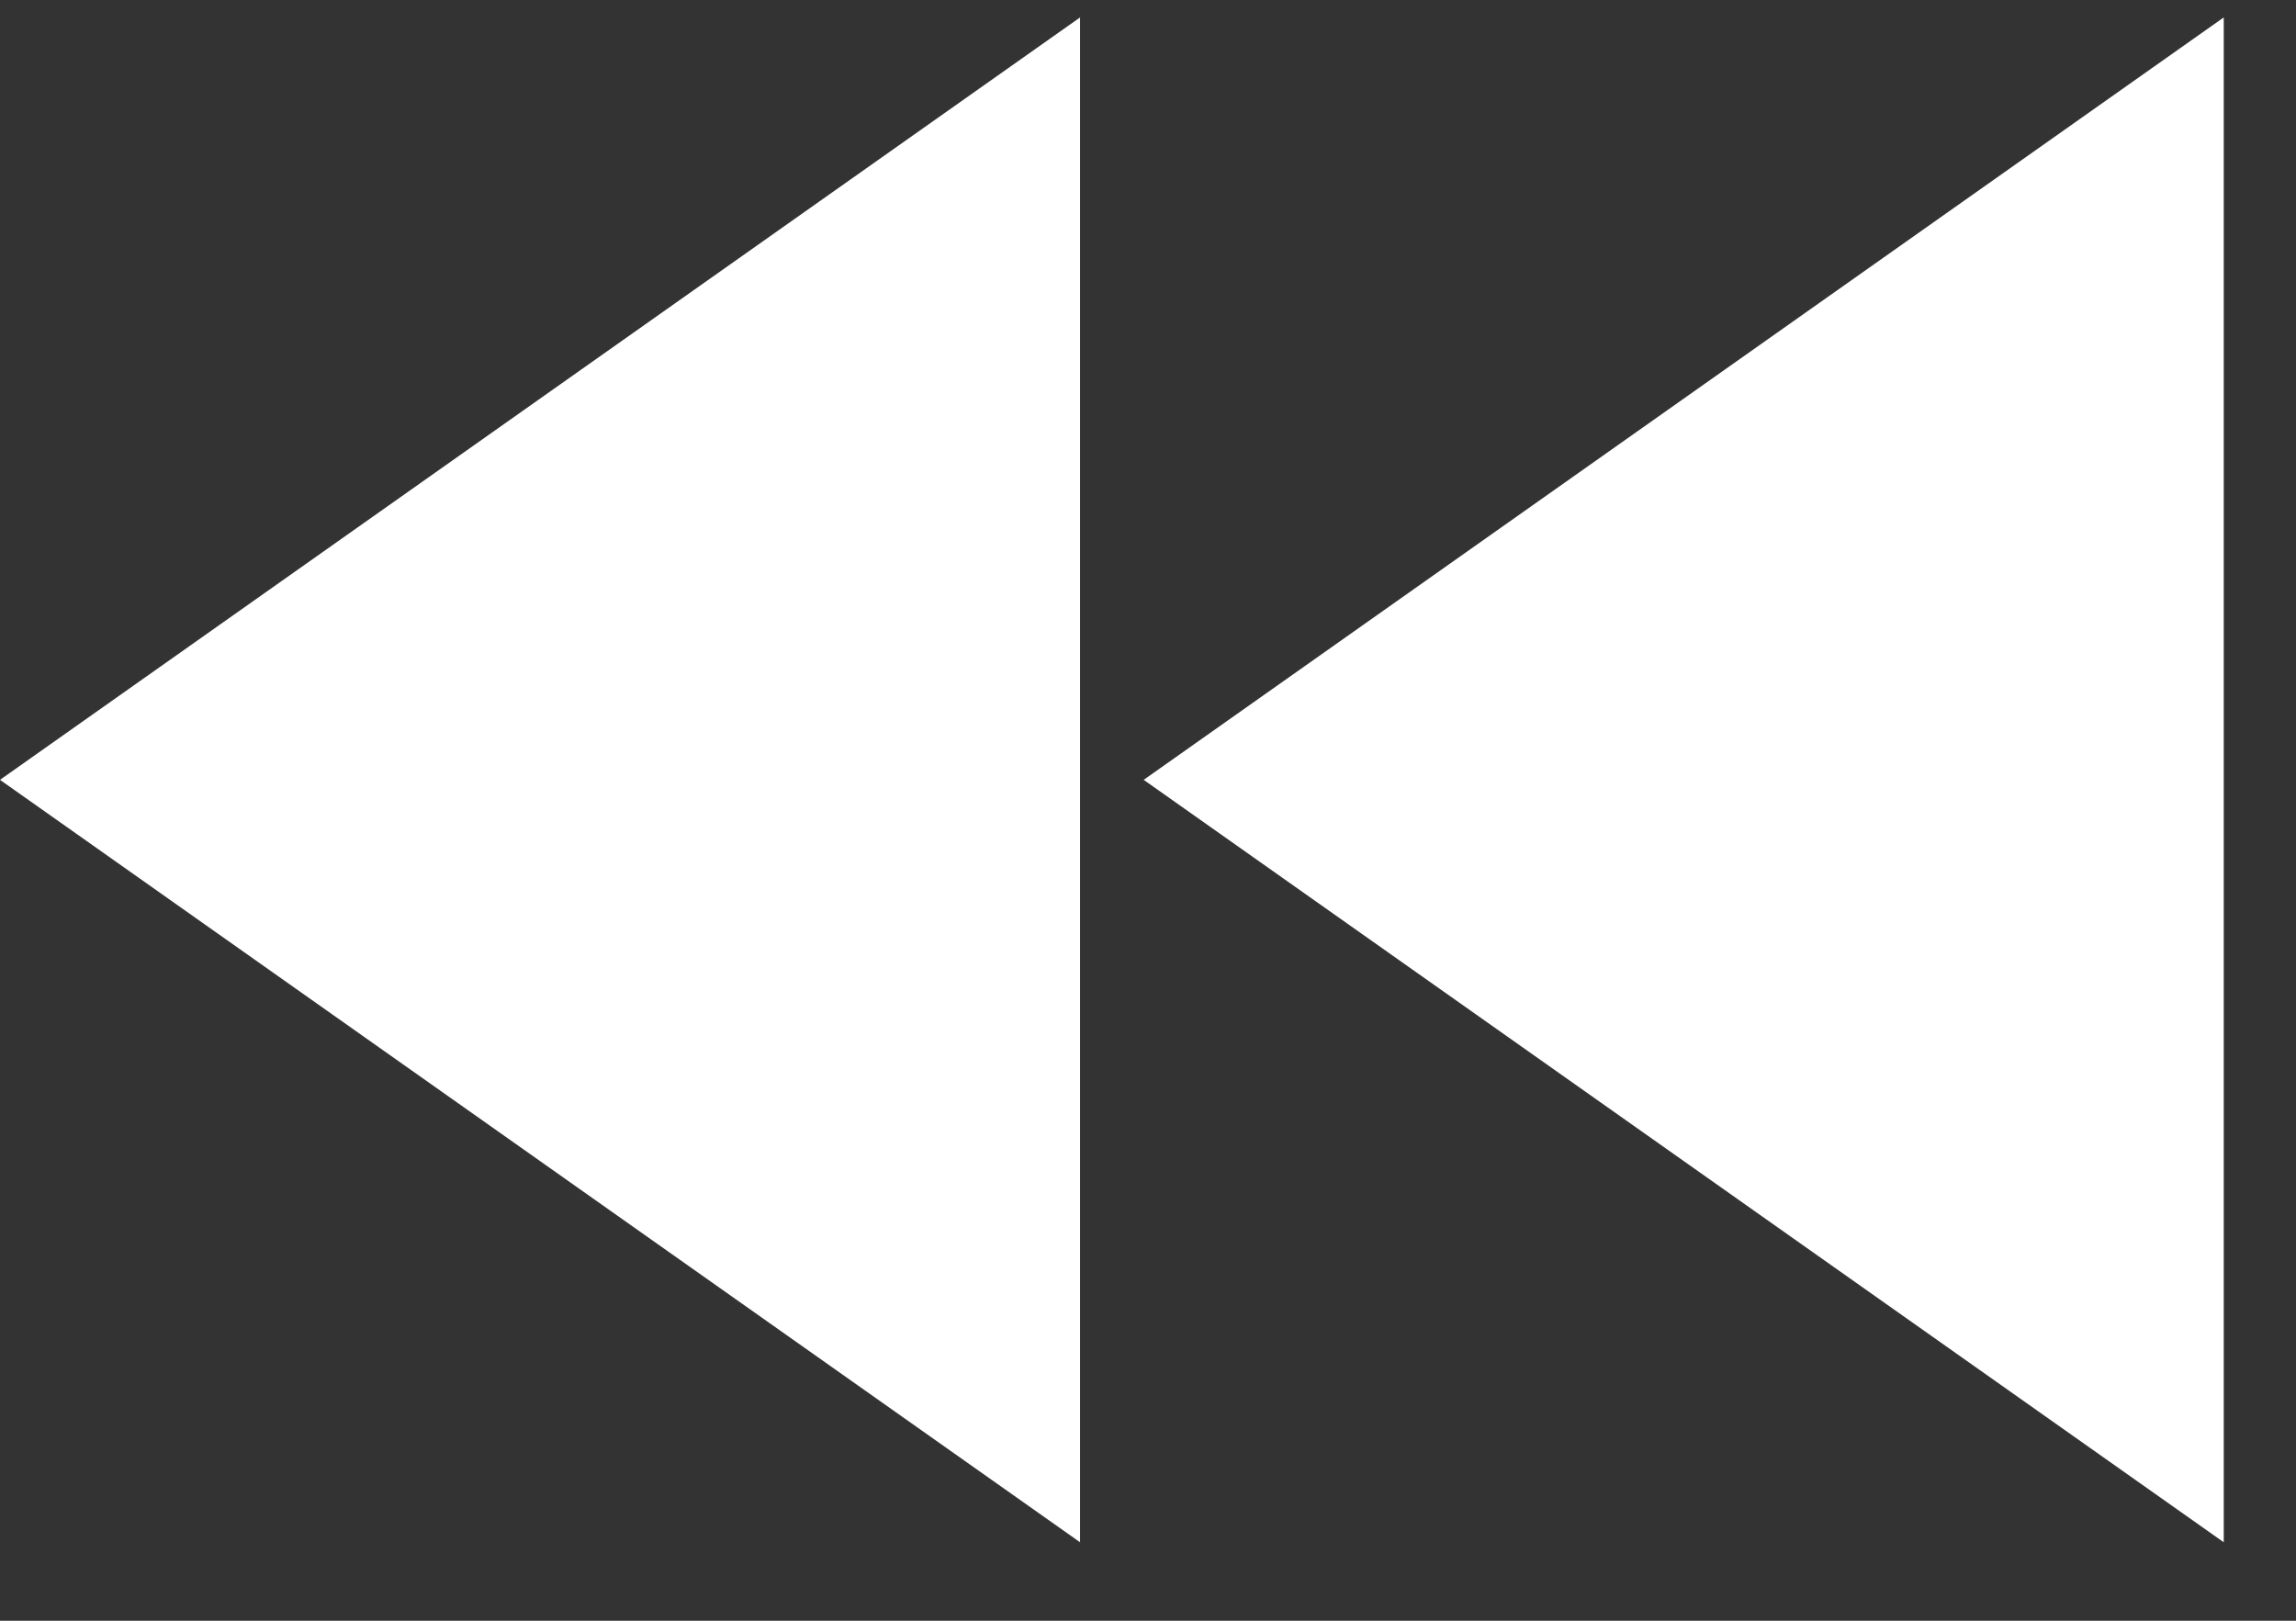<svg width="17" height="12" viewBox="0 0 17 12" fill="none" xmlns="http://www.w3.org/2000/svg">
<rect x="0" y="0" width="17" height="12" fill="#333333" stroke="none"/>
<path d="M16.465 11.419L8.468 5.774L16.465 0.129V11.419ZM7.997 11.419L0 5.774L7.997 0.129V11.419Z" fill="white"/>
</svg>
